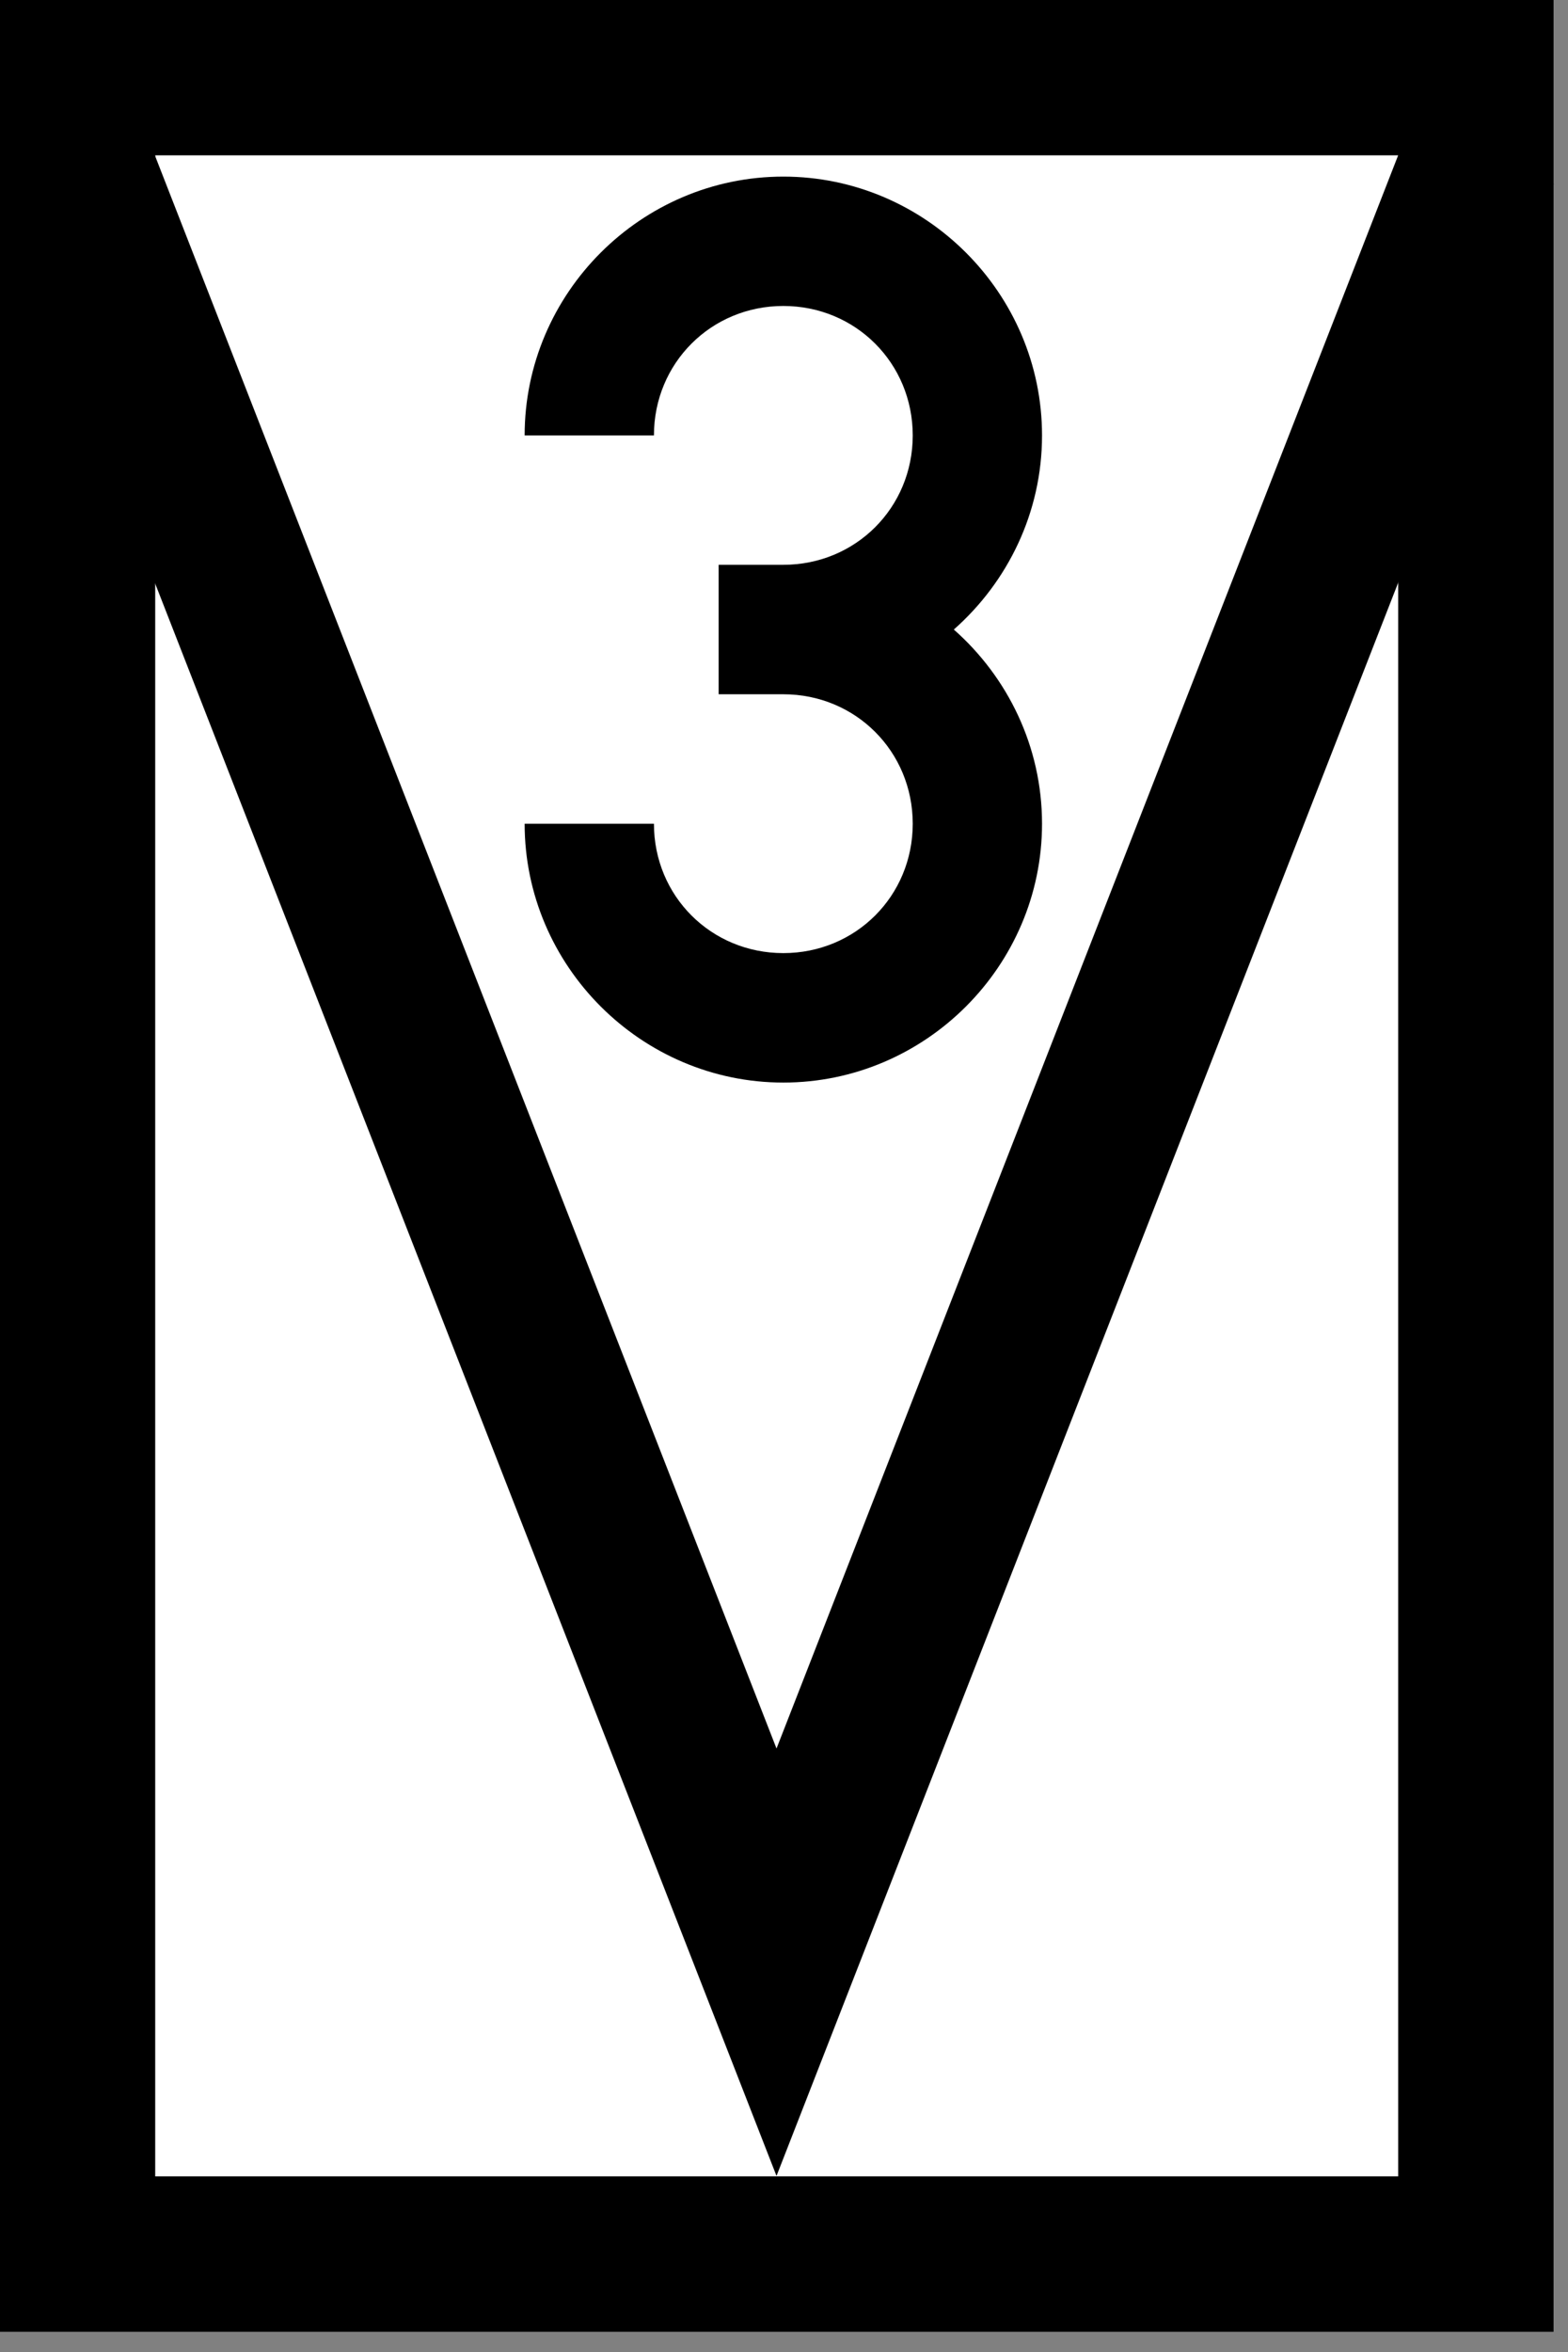 <?xml version="1.0" encoding="UTF-8"?>
<svg xmlns="http://www.w3.org/2000/svg" xmlns:xlink="http://www.w3.org/1999/xlink" width="15.341" height="23" viewBox="0 0 15.341 23">
<rect x="0" y="0" width="15.341" height="23" fill="#808080" stroke="none"/>
<path fill-rule="nonzero" fill="rgb(100%, 100%, 100%)" fill-opacity="1" stroke-width="40" stroke-linecap="round" stroke-linejoin="miter" stroke="rgb(0%, 0%, 0%)" stroke-opacity="1" stroke-miterlimit="4" d="M 20.014 19.973 L 380.046 19.973 L 380.046 580.046 L 20.014 580.046 Z M 20.014 19.973 " transform="matrix(0.038, 0, 0, 0.038, -0.002, 0)"/>
<path fill="none" stroke-width="40" stroke-linecap="butt" stroke-linejoin="miter" stroke="rgb(0%, 0%, 0%)" stroke-opacity="1" stroke-miterlimit="4" d="M 18.485 40.049 L 199.979 504.942 L 381.473 40.049 " transform="matrix(0.038, 0, 0, 0.038, -0.002, 0)"/>
<path fill-rule="nonzero" fill="rgb(0%, 0%, 0%)" fill-opacity="1" d="M 7.664 1.727 C 6.273 1.727 5.133 2.867 5.133 4.258 L 6.398 4.258 C 6.398 3.551 6.957 2.992 7.664 2.992 C 8.371 2.992 8.93 3.551 8.93 4.258 C 8.93 4.965 8.371 5.523 7.664 5.523 L 7.031 5.523 L 7.031 6.789 L 7.664 6.789 C 8.371 6.789 8.93 7.348 8.93 8.055 C 8.93 8.762 8.371 9.32 7.664 9.32 C 6.957 9.32 6.398 8.762 6.398 8.055 L 5.133 8.055 C 5.133 9.445 6.273 10.586 7.664 10.586 C 9.055 10.586 10.195 9.445 10.195 8.055 C 10.195 7.301 9.859 6.621 9.332 6.156 C 9.859 5.691 10.195 5.012 10.195 4.258 C 10.195 2.867 9.055 1.727 7.664 1.727 Z M 7.664 1.727 "/>
</svg>
